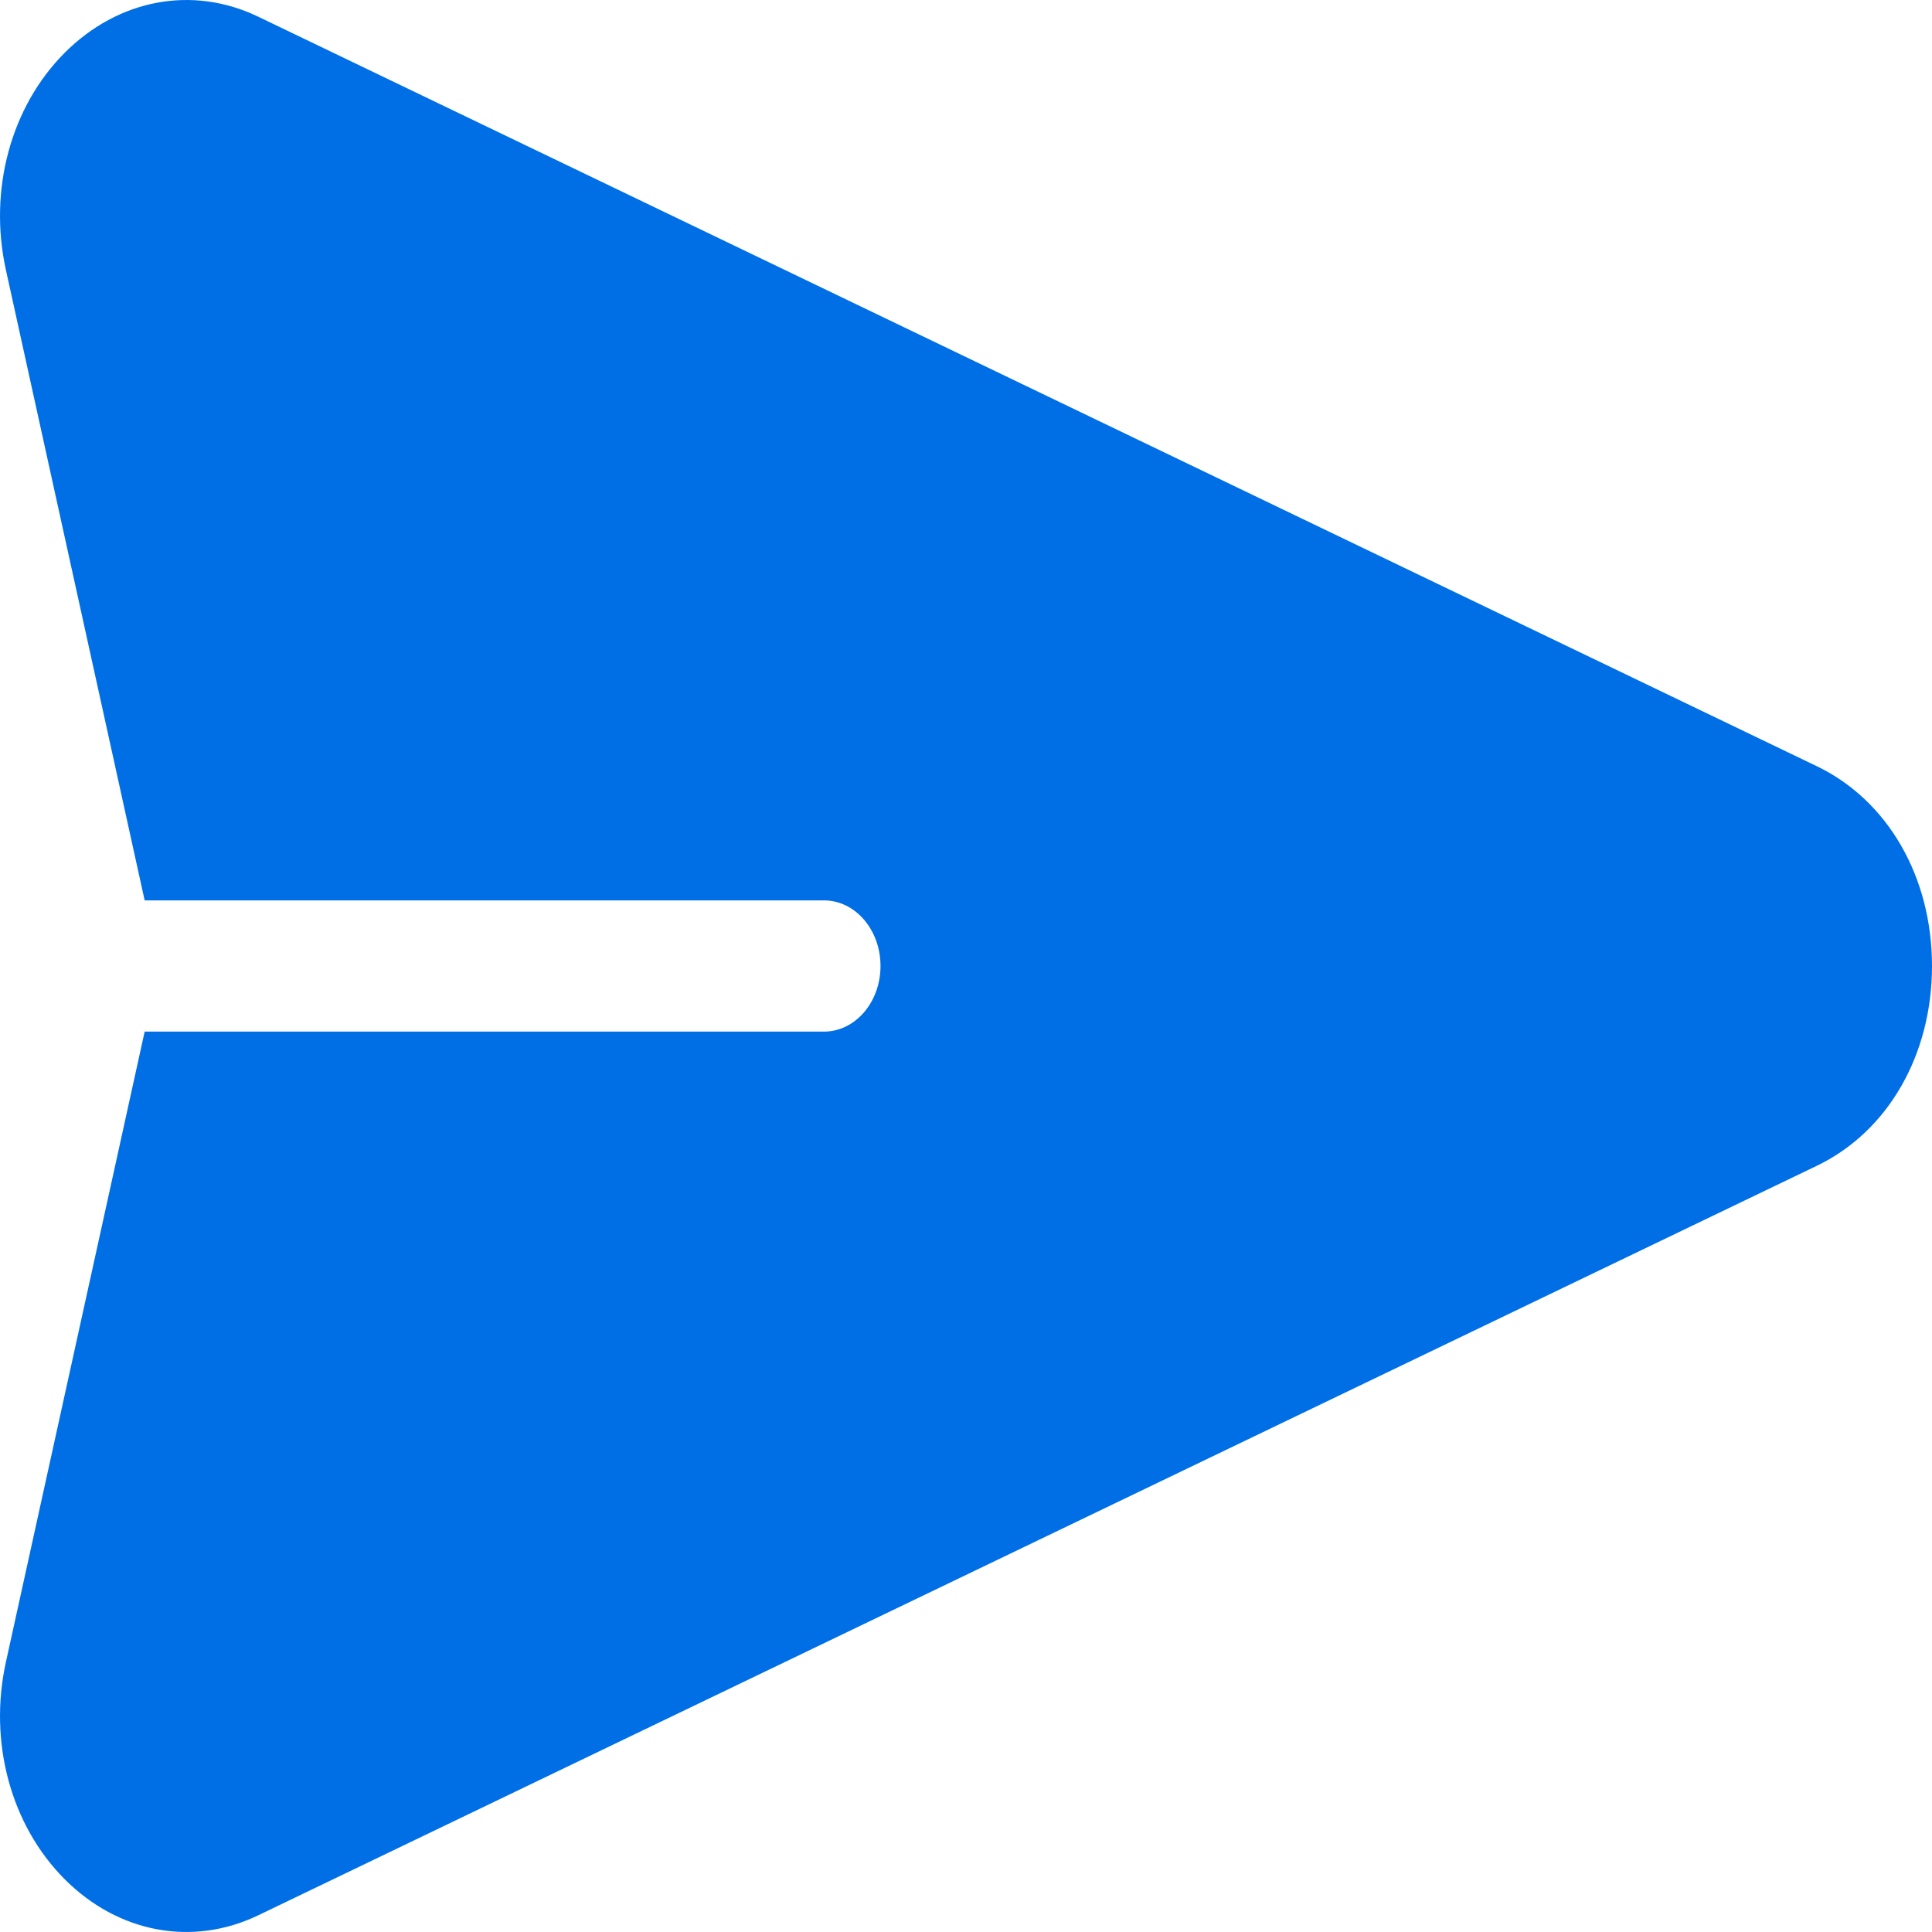 <svg width="24" height="24" viewBox="0 0 24 24" fill="none" xmlns="http://www.w3.org/2000/svg">
<path d="M22.571 9.519L3.207 0.207C2.391 -0.185 1.47 -0.012 0.802 0.657C0.134 1.328 -0.145 2.36 0.073 3.352L1.797 11.185H10.235C10.624 11.185 10.938 11.55 10.938 12C10.938 12.45 10.624 12.815 10.235 12.815H1.797L0.073 20.648C-0.145 21.64 0.134 22.672 0.802 23.343C1.471 24.014 2.393 24.184 3.207 23.793L22.571 14.481C23.452 14.057 24 13.106 24 12C24 10.894 23.452 9.943 22.571 9.519Z" fill="#006FE6"/>
</svg>
